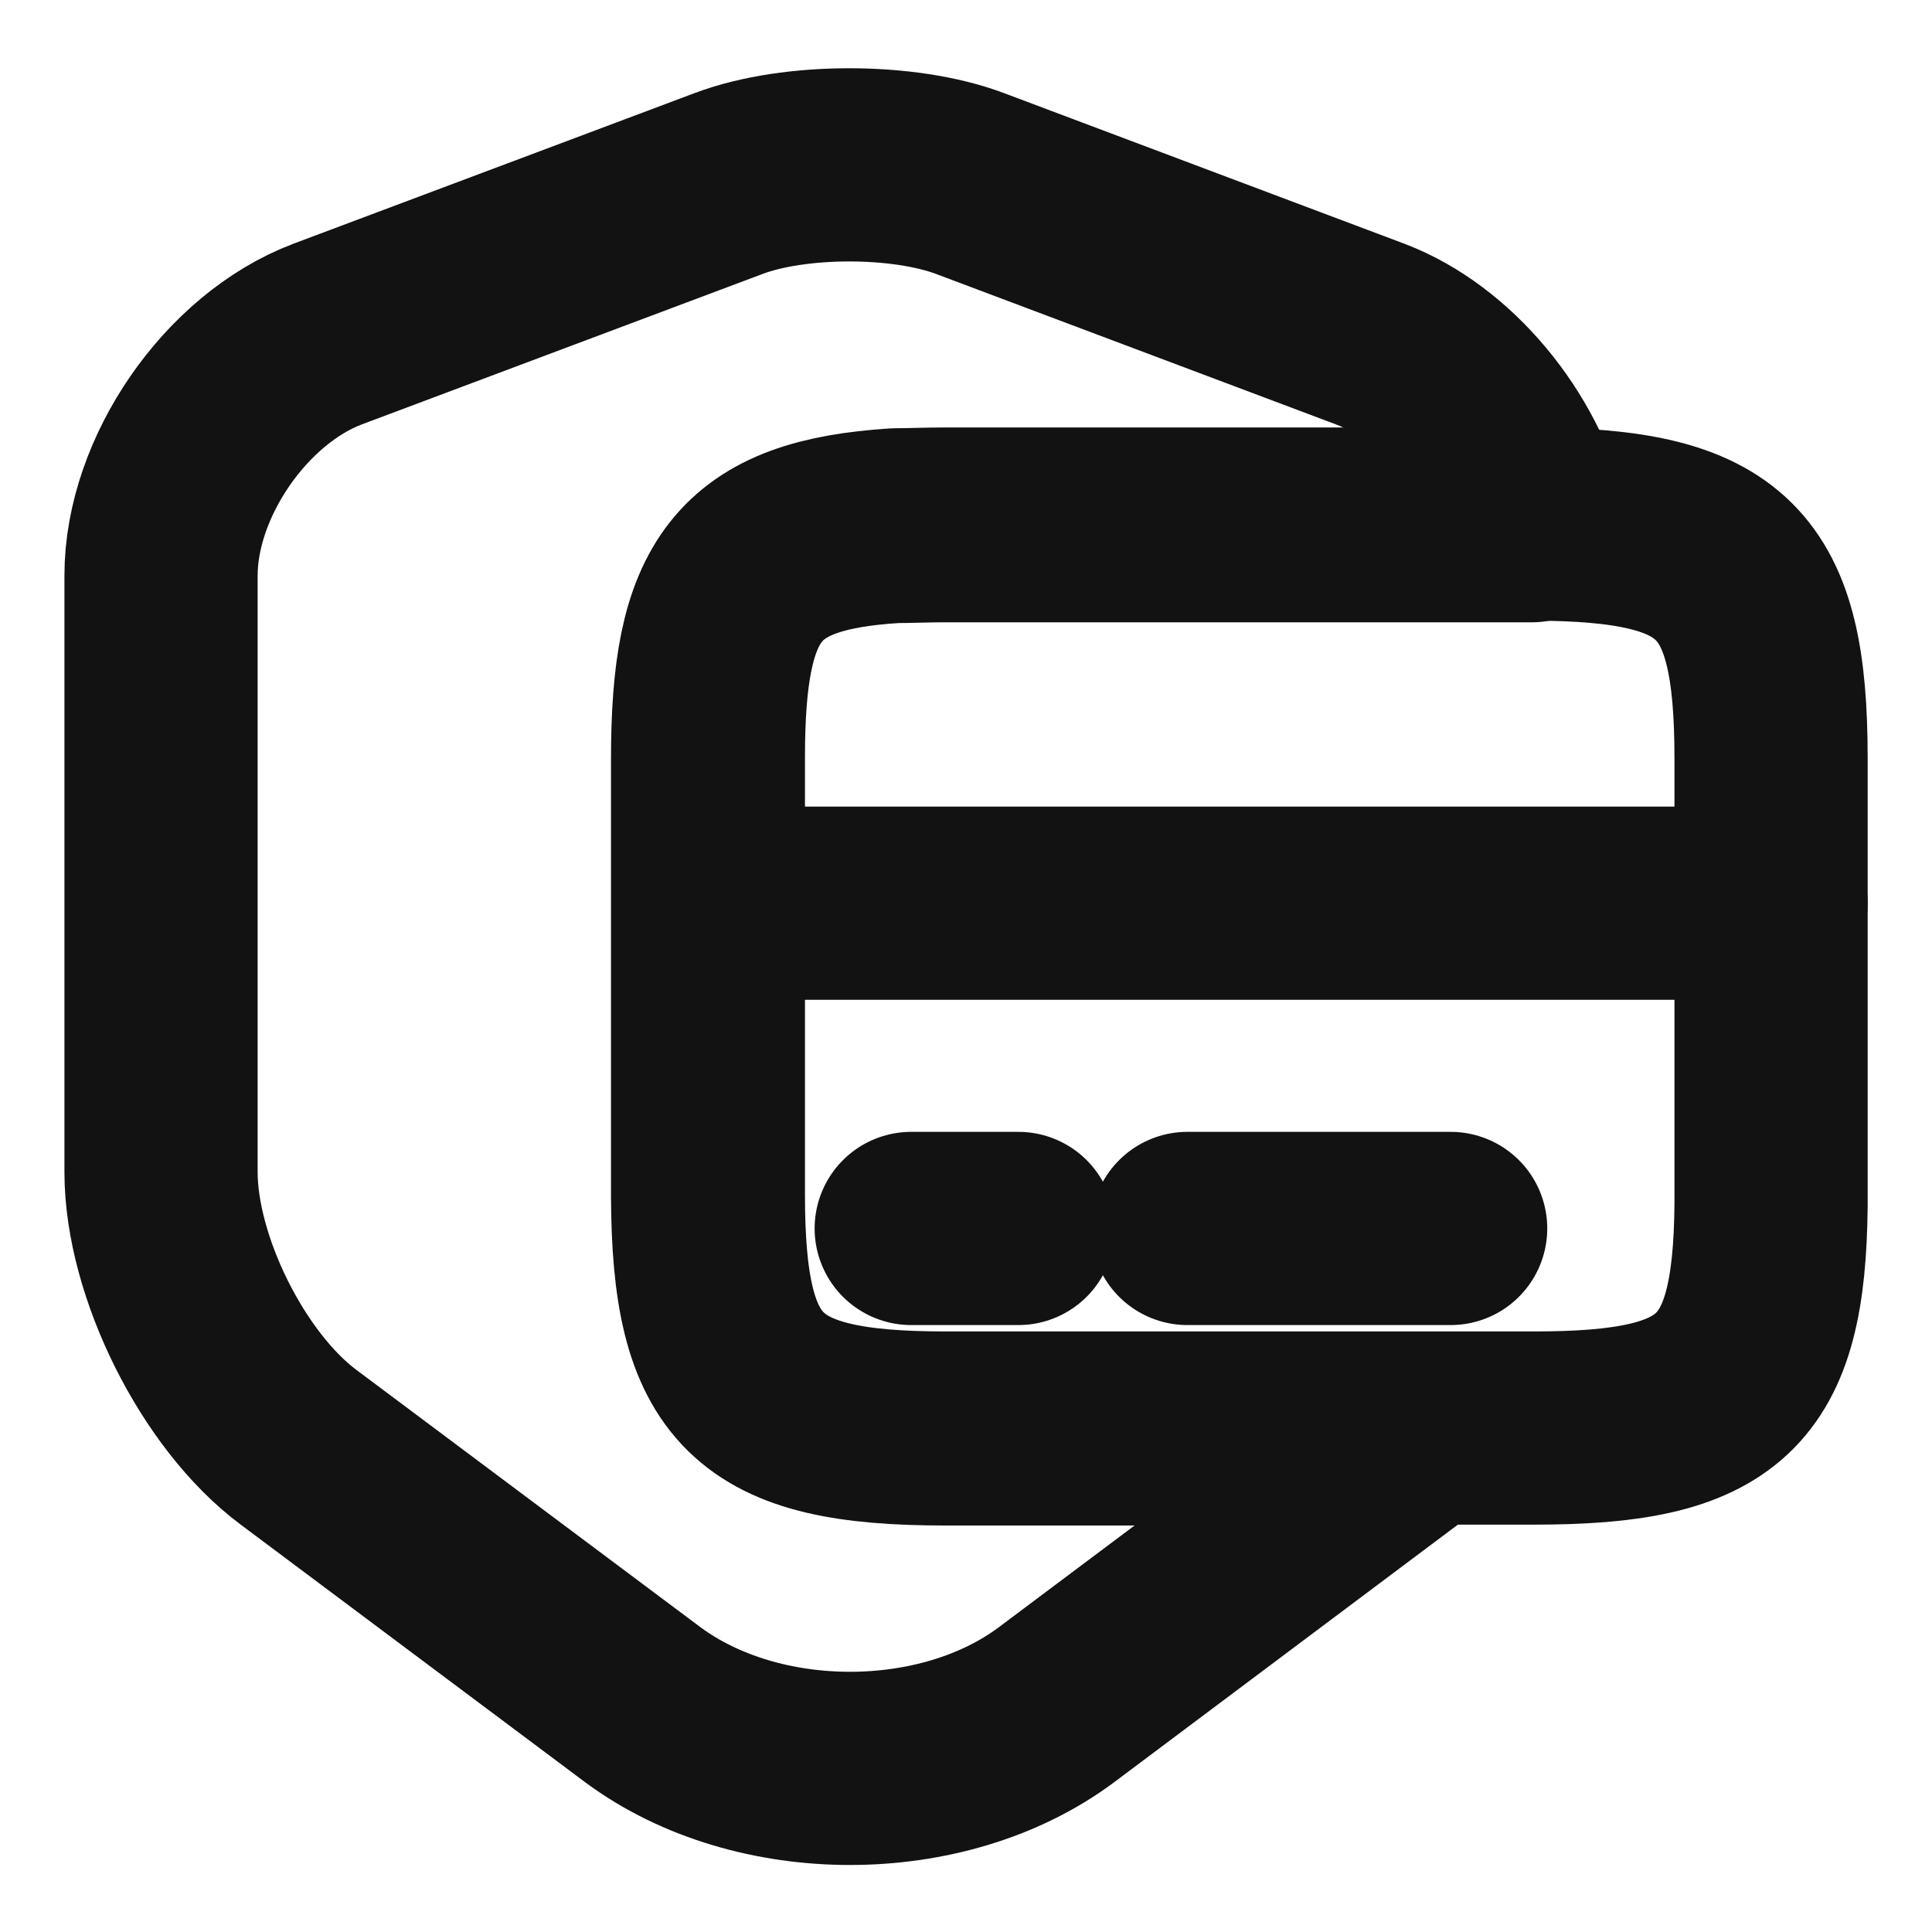 <svg width="20" height="20" viewBox="0 0 20 20" fill="none" xmlns="http://www.w3.org/2000/svg">
<path d="M9.783 14.792H14.717C14.642 14.858 14.567 14.917 14.492 14.983L10.933 17.65C9.758 18.525 7.842 18.525 6.658 17.65L3.092 14.983C2.308 14.4 1.667 13.108 1.667 12.133V5.958C1.667 4.942 2.442 3.817 3.392 3.458L7.542 1.9C8.225 1.642 9.358 1.642 10.042 1.9L14.183 3.458C14.975 3.758 15.65 4.592 15.858 5.442H9.775C9.592 5.442 9.425 5.45 9.267 5.45C7.725 5.542 7.325 6.1 7.325 7.858V12.383C7.333 14.3 7.825 14.792 9.783 14.792Z" stroke="#121212" stroke-width="2" stroke-linecap="round" stroke-linejoin="round"/>
<path d="M7.333 9.35H18.334" stroke="#121212" stroke-width="2" stroke-miterlimit="10" stroke-linecap="round" stroke-linejoin="round"/>
<path d="M18.334 7.85V12.475C18.317 14.325 17.808 14.783 15.883 14.783H9.784C7.825 14.783 7.333 14.292 7.333 12.367V7.842C7.333 6.092 7.734 5.533 9.275 5.433C9.434 5.433 9.6 5.425 9.784 5.425H15.883C17.842 5.433 18.334 5.917 18.334 7.85Z" stroke="#121212" stroke-width="2" stroke-linecap="round" stroke-linejoin="round"/>
<path d="M9.433 12.717H10.542" stroke="#121212" stroke-width="2" stroke-miterlimit="10" stroke-linecap="round" stroke-linejoin="round"/>
<path d="M12.292 12.717H15.017" stroke="#121212" stroke-width="2" stroke-miterlimit="10" stroke-linecap="round" stroke-linejoin="round"/>
</svg>
